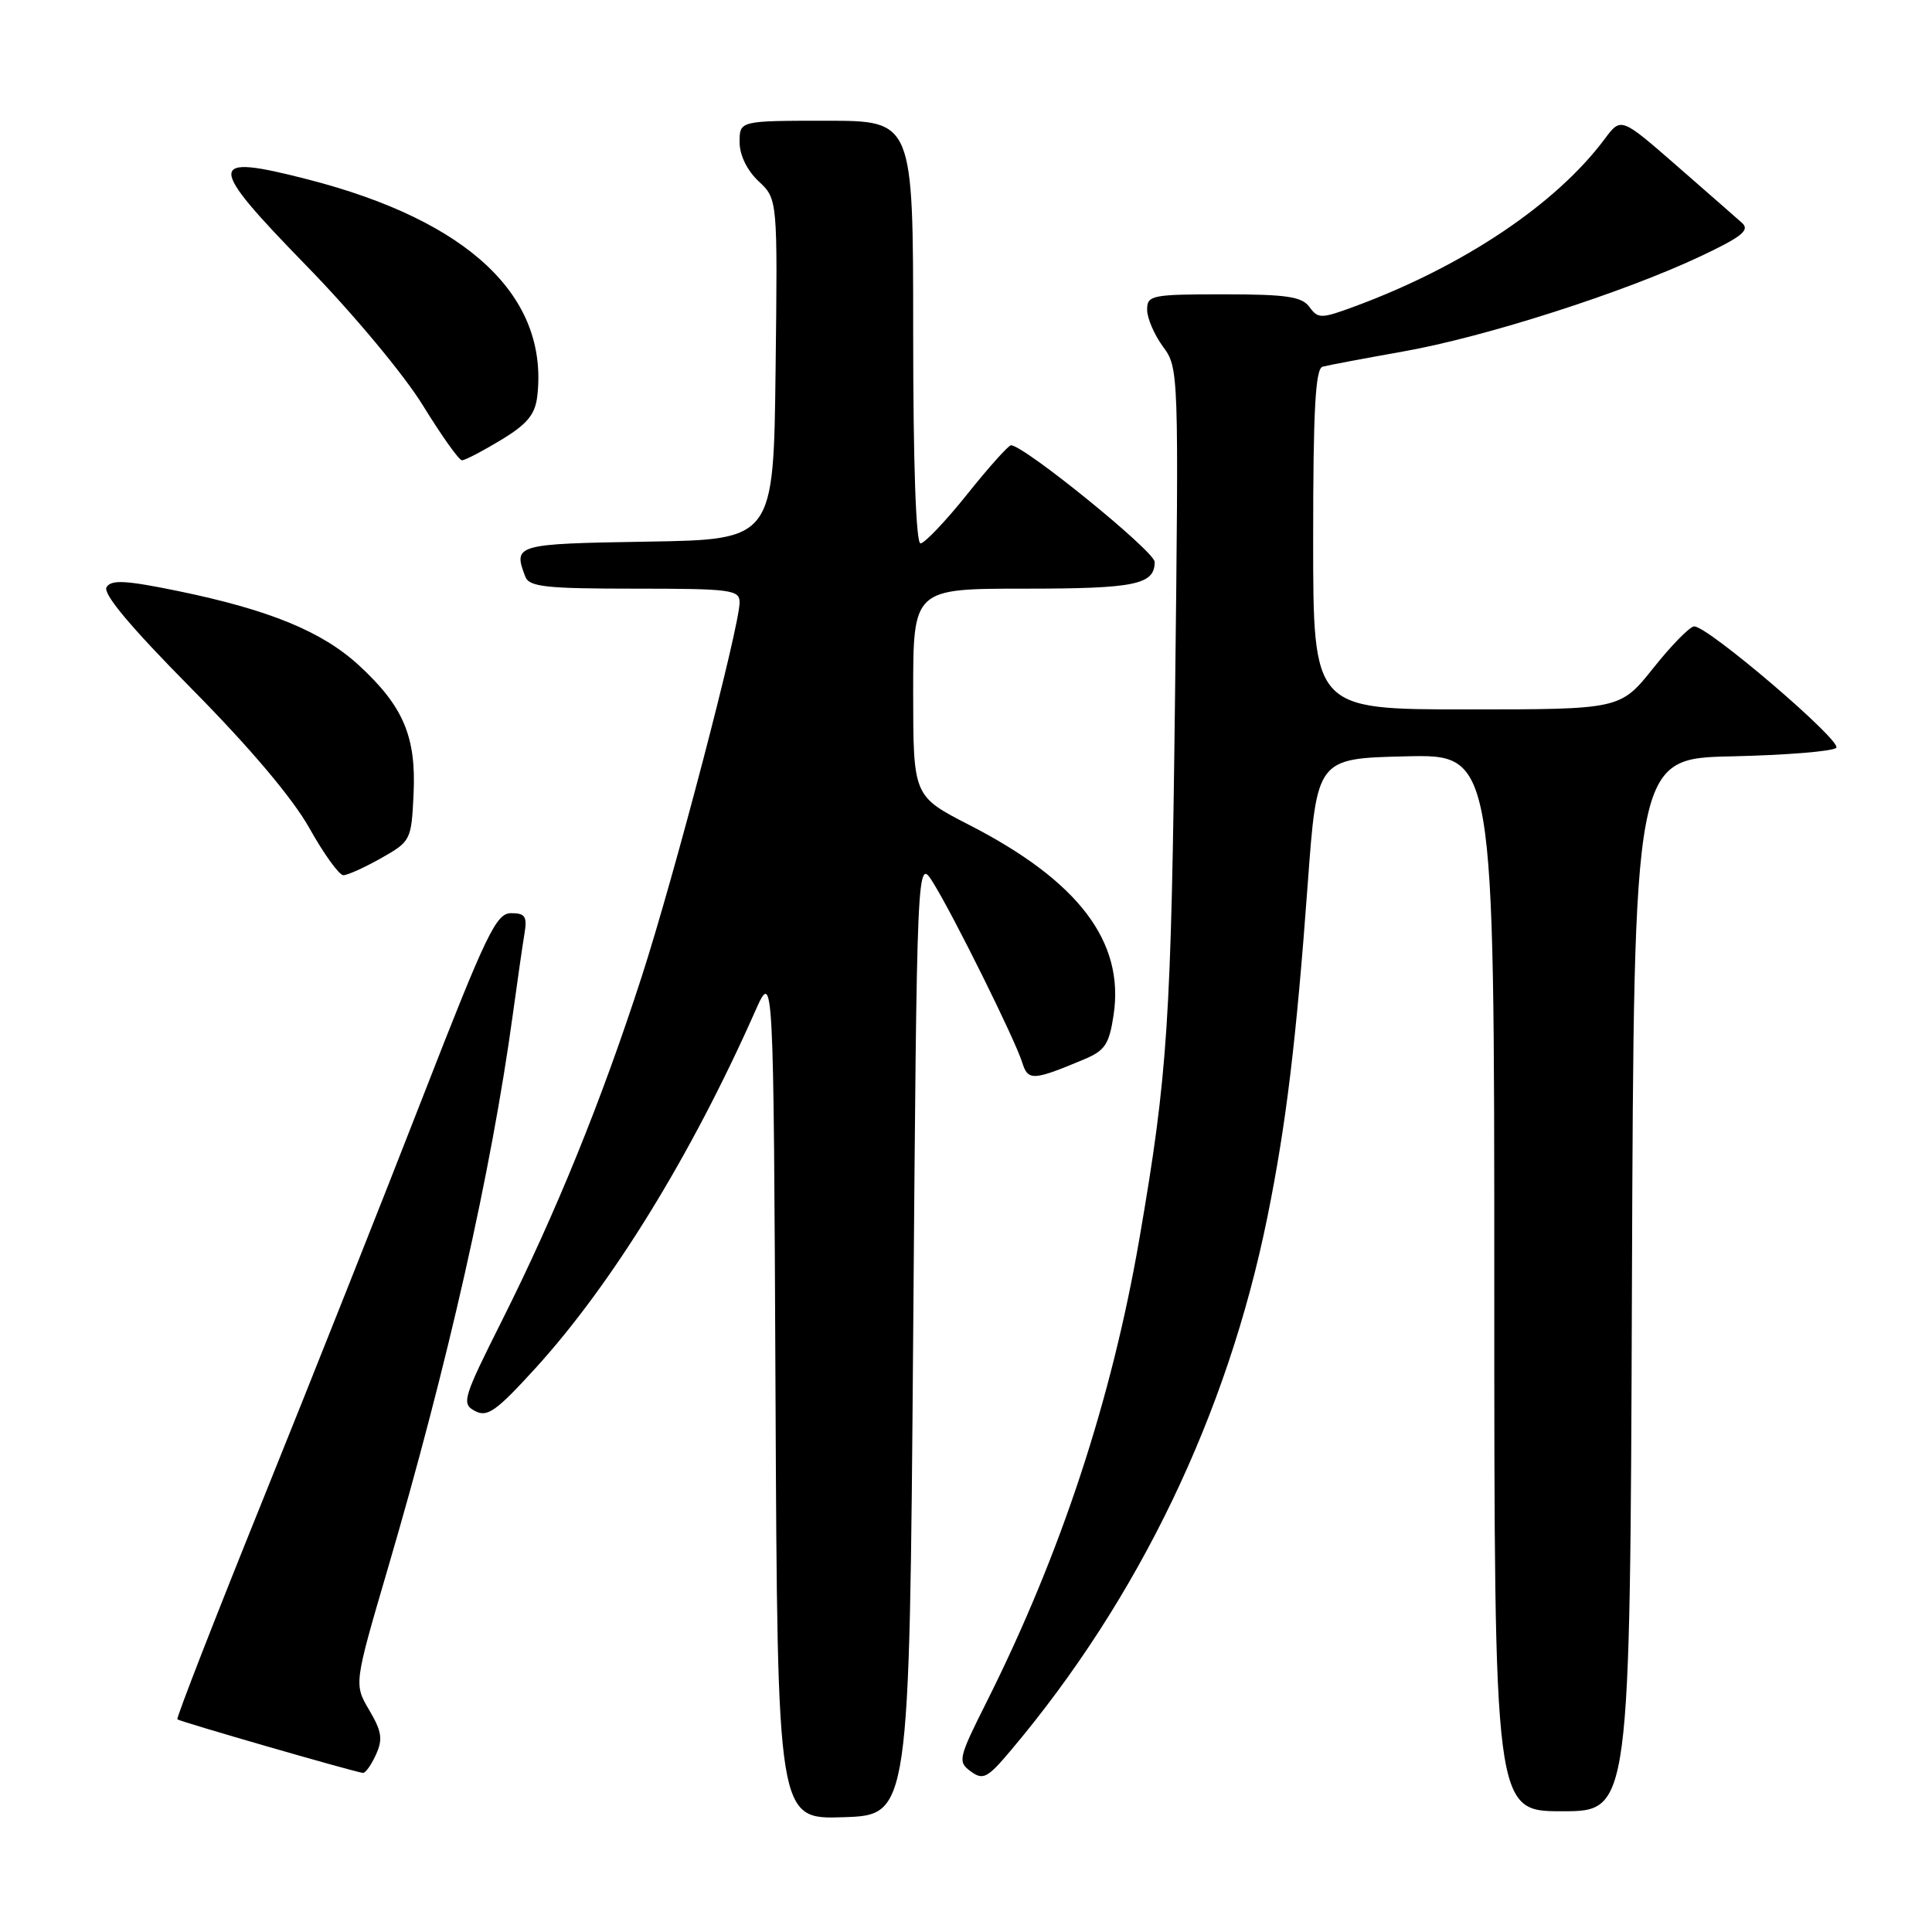 <?xml version="1.0" encoding="UTF-8" standalone="no"?>
<!DOCTYPE svg PUBLIC "-//W3C//DTD SVG 1.1//EN" "http://www.w3.org/Graphics/SVG/1.1/DTD/svg11.dtd" >
<svg xmlns="http://www.w3.org/2000/svg" xmlns:xlink="http://www.w3.org/1999/xlink" version="1.1" viewBox="0 0 256 256">
 <g >
 <path fill="currentColor"
d=" M 121.00 177.00 C 121.50 113.50 121.50 113.50 123.67 117.00 C 126.44 121.48 134.52 137.79 135.45 140.79 C 136.21 143.24 136.87 143.21 143.60 140.39 C 146.42 139.21 146.97 138.40 147.56 134.47 C 149.01 124.77 142.91 116.74 128.43 109.31 C 121.01 105.50 121.01 105.50 121.00 91.75 C 121.00 78.00 121.00 78.00 135.80 78.00 C 150.42 78.00 153.00 77.47 153.00 74.46 C 153.00 73.06 135.68 59.00 133.96 59.00 C 133.63 59.00 131.01 61.92 128.15 65.50 C 125.29 69.08 122.50 72.00 121.97 72.00 C 121.37 72.00 121.00 61.44 121.00 44.00 C 121.00 16.00 121.00 16.00 109.50 16.00 C 98.00 16.00 98.00 16.00 98.00 18.83 C 98.00 20.55 98.98 22.57 100.52 24.02 C 103.04 26.38 103.04 26.38 102.77 48.94 C 102.50 71.50 102.50 71.50 85.75 71.77 C 68.25 72.06 67.97 72.14 69.61 76.42 C 70.12 77.76 72.36 78.00 84.11 78.00 C 96.87 78.00 98.00 78.15 98.00 79.82 C 98.00 83.03 89.35 116.08 85.00 129.50 C 79.68 145.92 73.67 160.69 66.58 174.85 C 61.33 185.31 61.12 186.00 62.93 186.96 C 64.57 187.84 65.73 187.02 70.99 181.25 C 81.13 170.10 91.60 153.08 100.06 134.00 C 102.50 128.50 102.50 128.50 102.76 184.79 C 103.02 241.08 103.02 241.08 111.76 240.79 C 120.50 240.50 120.50 240.50 121.00 177.00 Z  M 216.24 170.25 C 216.50 100.50 216.50 100.50 229.48 100.22 C 236.62 100.06 242.84 99.56 243.31 99.09 C 244.16 98.24 226.35 83.00 224.49 83.00 C 223.93 83.00 221.50 85.47 219.09 88.50 C 214.70 94.00 214.70 94.00 194.35 94.00 C 174.00 94.00 174.00 94.00 174.00 71.47 C 174.00 54.30 174.30 48.85 175.25 48.59 C 175.94 48.40 180.78 47.49 186.00 46.56 C 196.75 44.66 215.16 38.76 225.33 33.96 C 230.81 31.37 231.90 30.50 230.83 29.54 C 230.10 28.89 226.19 25.46 222.14 21.93 C 214.79 15.52 214.79 15.52 212.64 18.40 C 206.22 27.02 193.99 35.23 179.62 40.56 C 175.06 42.25 174.66 42.26 173.51 40.68 C 172.50 39.30 170.49 39.00 162.14 39.00 C 152.60 39.00 152.00 39.12 152.00 41.04 C 152.00 42.16 152.95 44.36 154.10 45.93 C 156.19 48.75 156.20 49.22 155.70 92.14 C 155.19 135.39 154.74 142.27 151.00 164.00 C 147.32 185.40 140.59 205.83 130.77 225.44 C 126.98 232.99 126.88 233.44 128.63 234.72 C 130.27 235.92 130.84 235.62 133.98 231.89 C 150.91 211.80 162.64 187.40 167.94 161.25 C 170.42 149.00 171.76 137.94 173.29 117.00 C 174.50 100.50 174.50 100.50 186.25 100.22 C 198.00 99.94 198.00 99.94 198.00 169.97 C 198.00 240.00 198.00 240.00 206.99 240.00 C 215.99 240.00 215.99 240.00 216.24 170.25 Z  M 49.81 232.51 C 50.75 230.46 50.59 229.42 48.92 226.59 C 46.90 223.16 46.90 223.16 51.39 207.83 C 59.34 180.76 65.11 155.16 67.94 134.50 C 68.54 130.10 69.24 125.26 69.49 123.75 C 69.88 121.44 69.60 121.00 67.72 121.00 C 65.75 121.00 64.46 123.68 56.06 145.25 C 50.87 158.59 41.36 182.55 34.92 198.50 C 28.48 214.45 23.34 227.64 23.50 227.82 C 23.77 228.10 46.70 234.73 48.09 234.92 C 48.41 234.96 49.19 233.88 49.81 232.51 Z  M 50.50 113.71 C 54.43 111.49 54.51 111.33 54.80 105.22 C 55.16 97.62 53.46 93.60 47.57 88.17 C 42.69 83.68 35.72 80.81 23.52 78.30 C 16.63 76.89 14.75 76.79 14.12 77.80 C 13.59 78.66 17.29 83.07 25.42 91.29 C 33.13 99.09 38.77 105.76 41.00 109.74 C 42.92 113.17 44.95 115.98 45.50 115.97 C 46.05 115.97 48.30 114.95 50.50 113.71 Z  M 66.37 58.31 C 69.85 56.21 70.90 54.94 71.19 52.52 C 72.73 39.29 62.12 29.25 40.78 23.77 C 27.32 20.31 27.30 21.56 40.62 35.23 C 46.82 41.59 53.54 49.66 56.05 53.74 C 58.50 57.72 60.82 60.99 61.21 60.99 C 61.60 61.00 63.92 59.79 66.37 58.31 Z "/>
</g>
</svg>